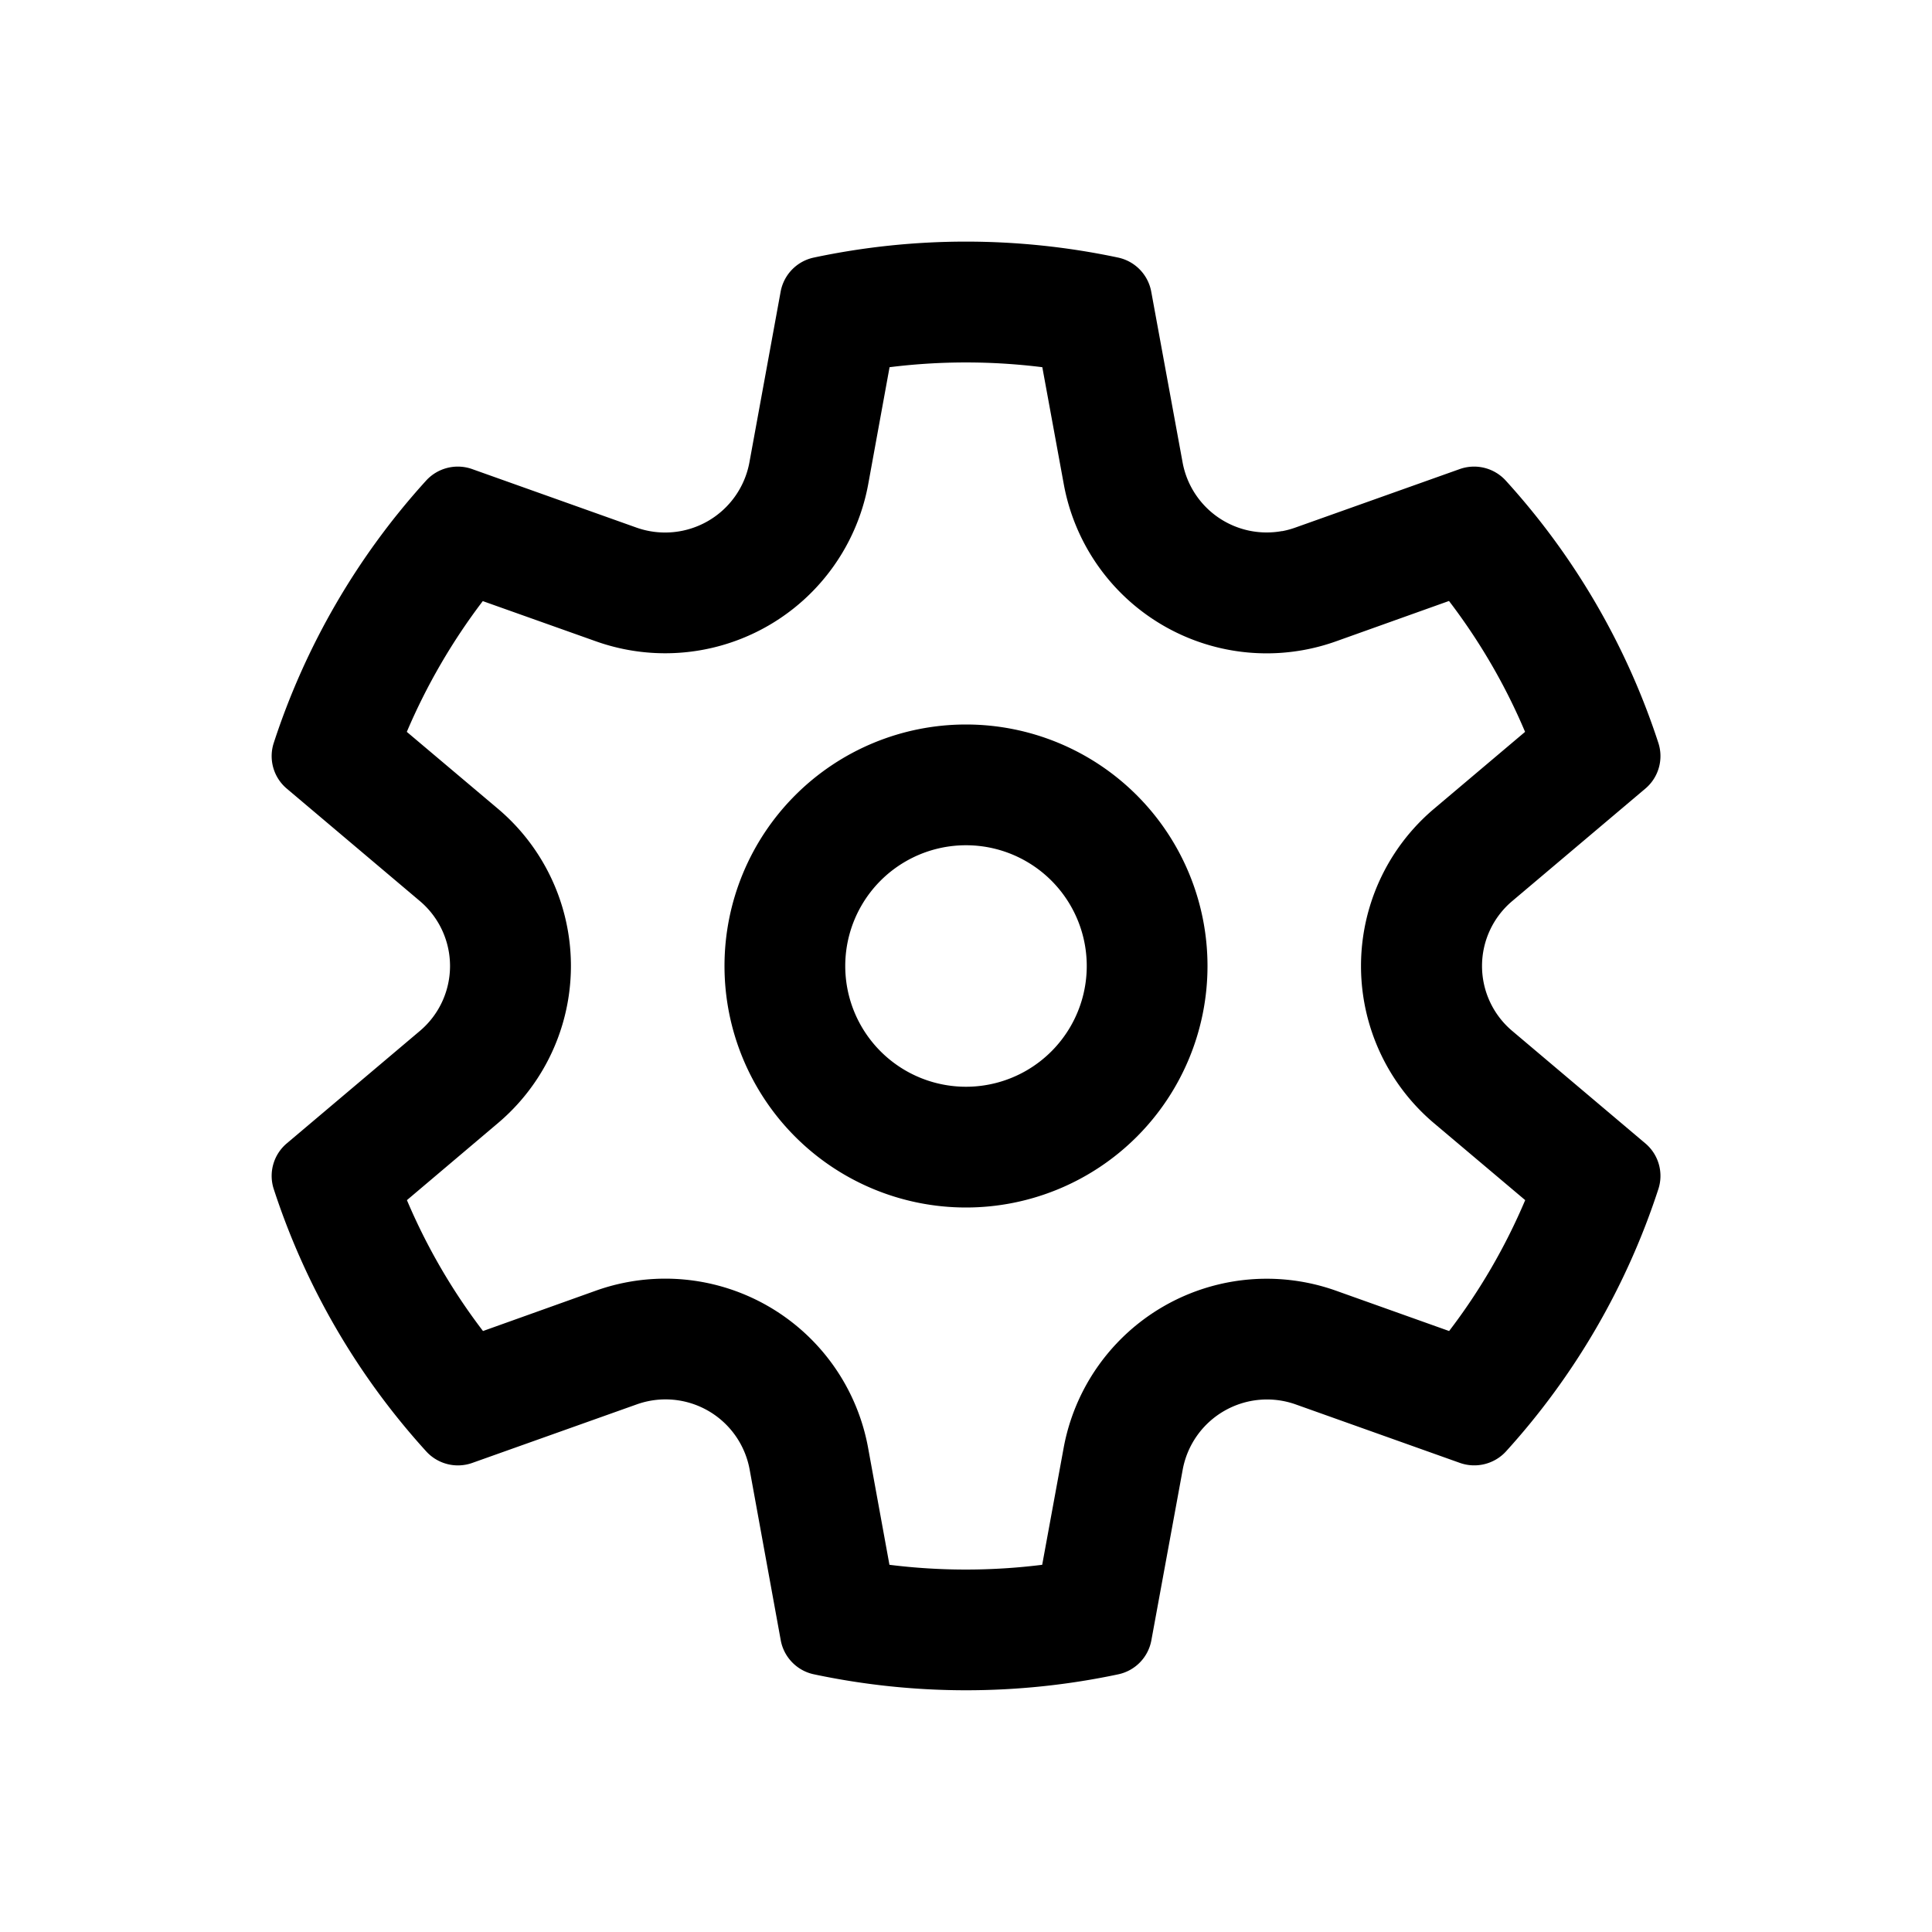 <svg xmlns="http://www.w3.org/2000/svg" aria-hidden="true" role="img" width="16" height="16" fill="currentColor" class="fluent fluent-settings" viewBox="0 0 16 16"><path d="M8 6a2 2 0 1 0 0 4a2 2 0 0 0 0-4ZM7 8a1 1 0 1 1 2 0a1 1 0 0 1-2 0Zm3.618-3.602a.708.708 0 0 1-.824-.567l-.26-1.416a.354.354 0 0 0-.275-.282a6.072 6.072 0 0 0-2.519 0a.354.354 0 0 0-.275.282l-.259 1.416a.71.71 0 0 1-.936.538l-1.359-.484a.355.355 0 0 0-.382.095a5.99 5.99 0 0 0-1.262 2.173a.352.352 0 0 0 .108.378l1.102.931a.704.704 0 0 1 0 1.076l-1.102.931a.352.352 0 0 0-.108.378A5.986 5.986 0 0 0 3.53 12.02a.355.355 0 0 0 .382.095l1.36-.484a.708.708 0 0 1 .936.538l.258 1.416c.026.14.135.252.275.281a6.075 6.075 0 0 0 2.52 0a.353.353 0 0 0 .274-.281l.26-1.416a.71.71 0 0 1 .936-.538l1.359.484c.135.048.286.01.382-.095a5.99 5.99 0 0 0 1.262-2.173a.352.352 0 0 0-.108-.378l-1.102-.931a.703.703 0 0 1 0-1.076l1.102-.931a.352.352 0 0 0 .108-.378A5.985 5.985 0 0 0 12.47 3.98a.355.355 0 0 0-.382-.095l-1.36.484a.71.71 0 0 1-.111.03Zm-6.62.58l.937.333a1.71 1.71 0 0 0 2.255-1.3l.177-.97a5.105 5.105 0 0 1 1.265 0l.178.97a1.708 1.708 0 0 0 2.255 1.3L12 4.977c.255.334.467.698.63 1.084l-.754.637a1.704 1.704 0 0 0 0 2.604l.755.637a4.99 4.99 0 0 1-.63 1.084l-.937-.334a1.71 1.71 0 0 0-2.255 1.3l-.178.97a5.099 5.099 0 0 1-1.265 0l-.177-.97a1.708 1.708 0 0 0-2.255-1.3L4 11.023a4.987 4.987 0 0 1-.63-1.084l.754-.638a1.704 1.704 0 0 0 0-2.603l-.755-.637a5.06 5.06 0 0 1 .63-1.084Z"/></svg>